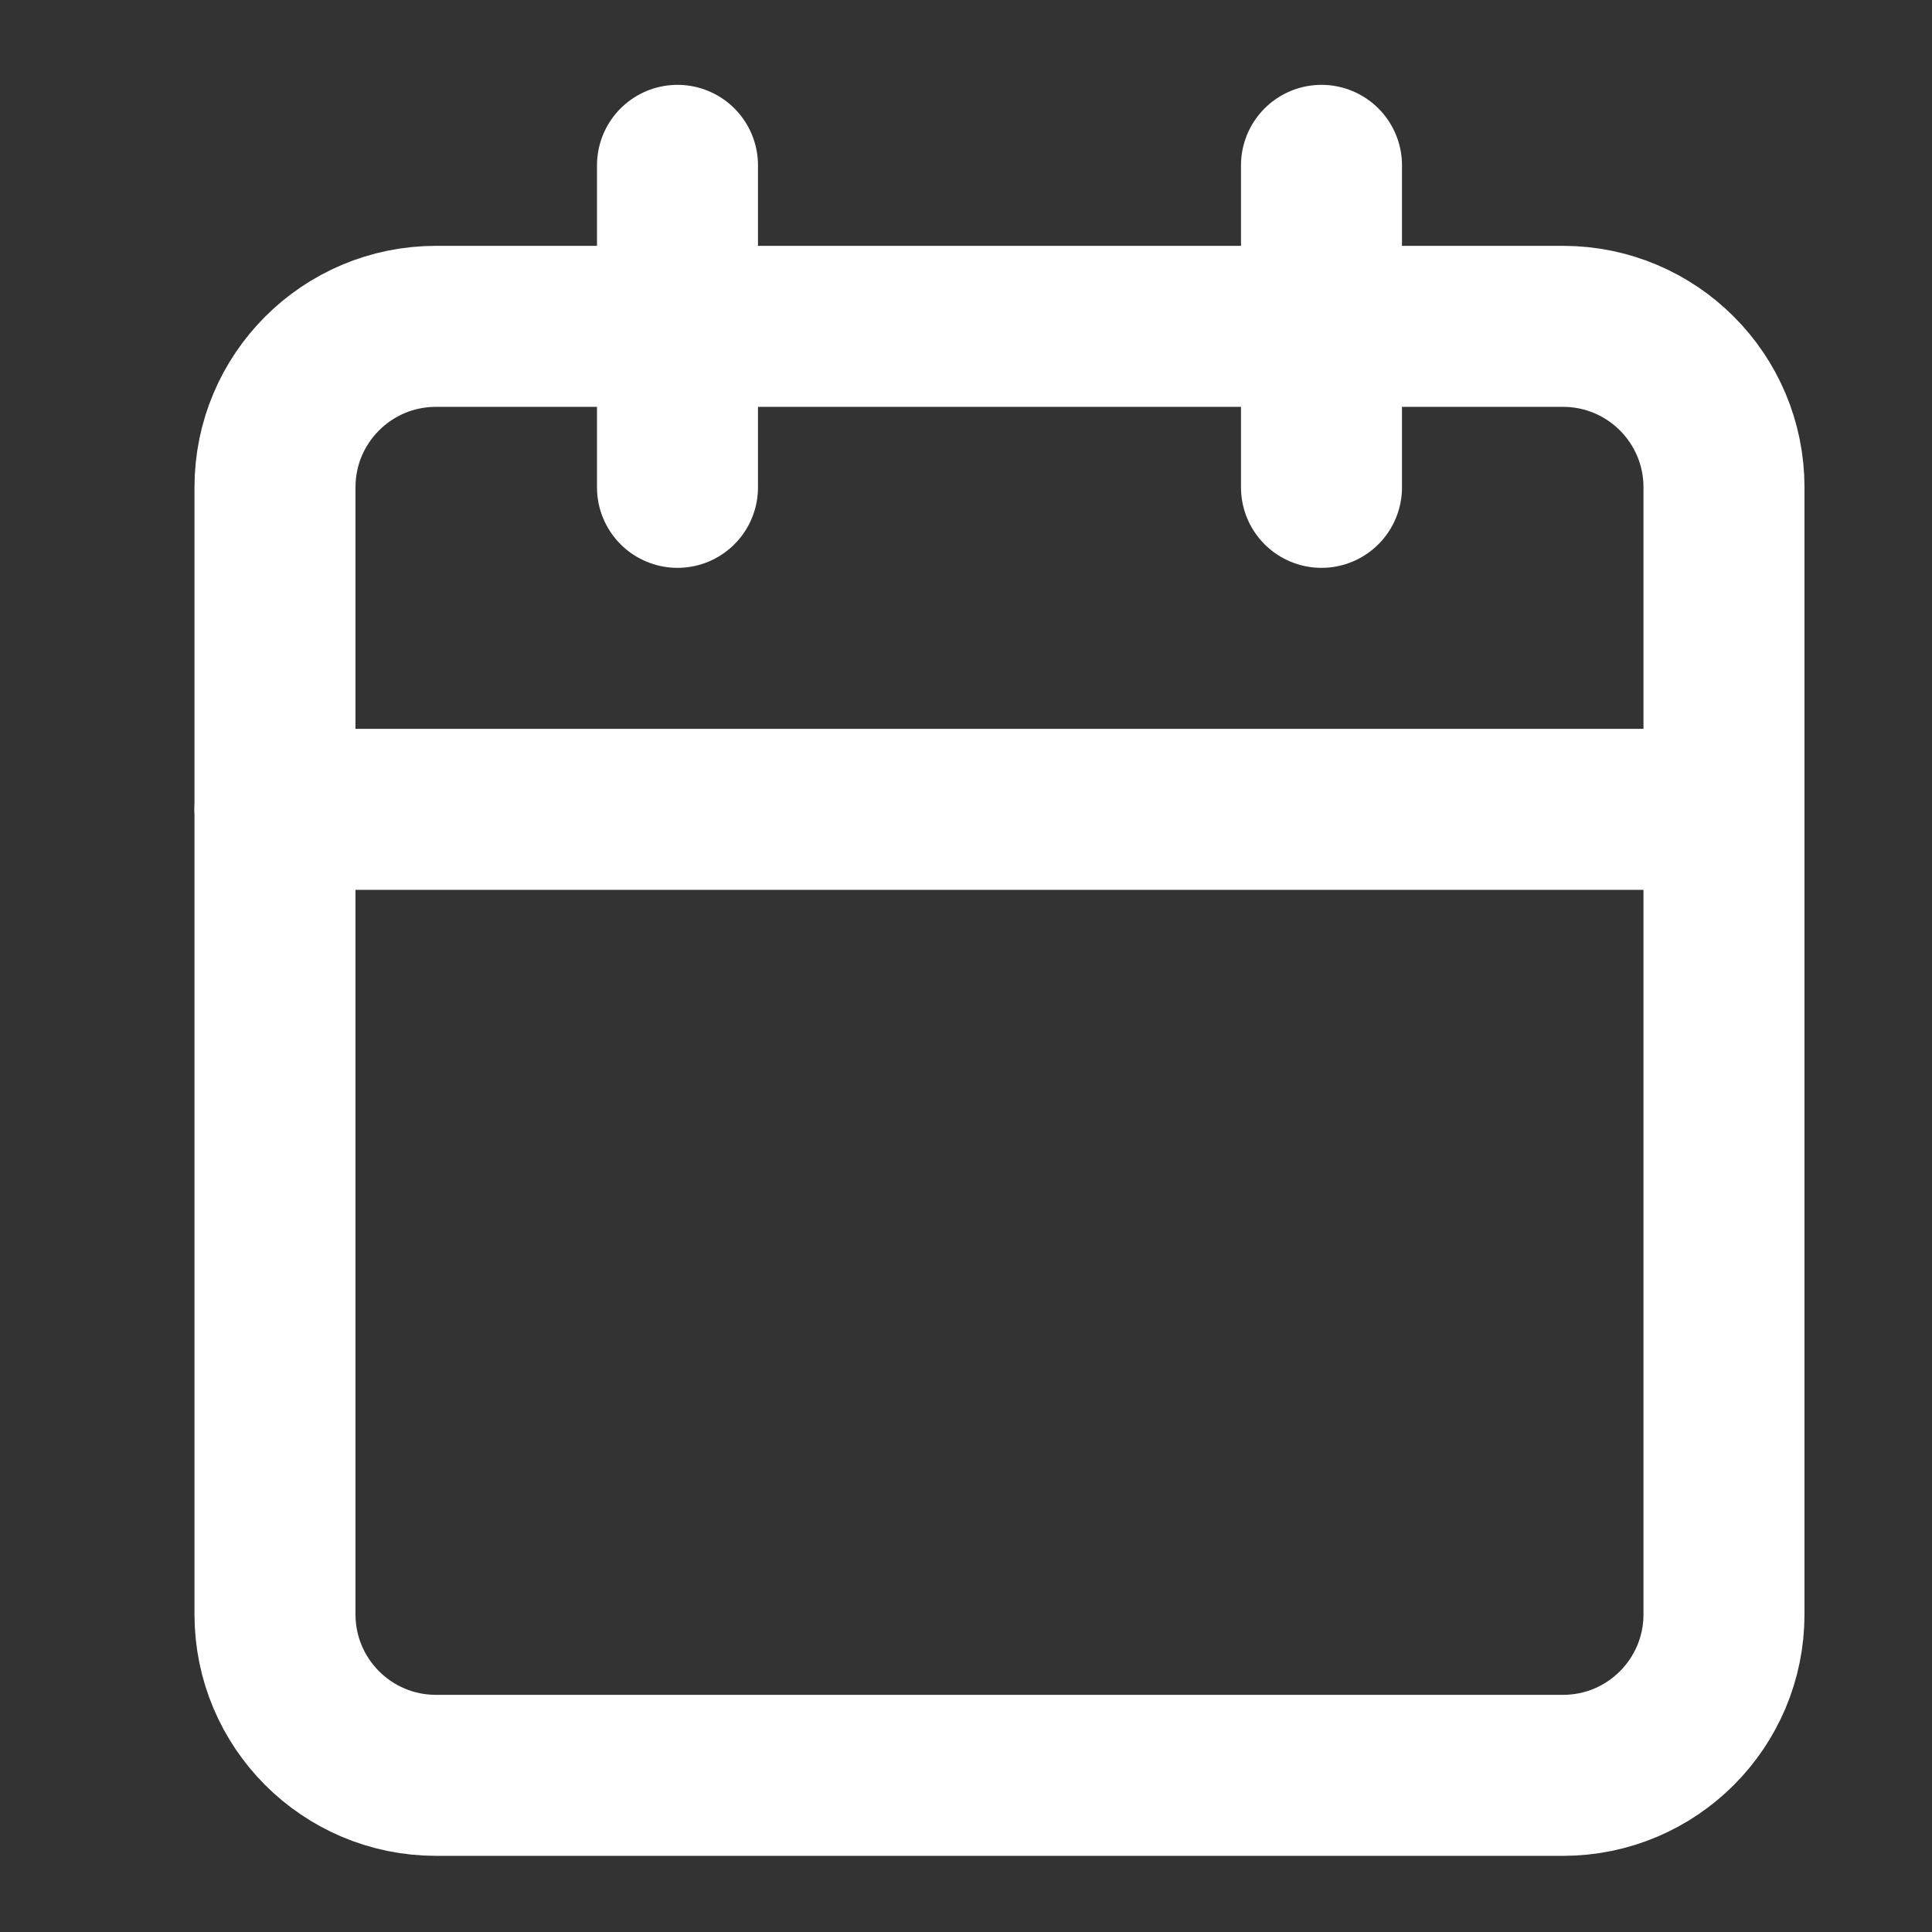 <svg width="24" height="24" viewBox="0 0 24 24" fill="none" xmlns="http://www.w3.org/2000/svg">
<rect x="0" y="0" width="24" height="24" fill="#333333" stroke="none"/>
<path d="M19.416 4.054H5.416C4.311 4.054 3.416 4.949 3.416 6.054V20.054C3.416 21.158 4.311 22.054 5.416 22.054H19.416C20.521 22.054 21.416 21.158 21.416 20.054V6.054C21.416 4.949 20.521 4.054 19.416 4.054Z" stroke="white" stroke-width="2" stroke-linecap="round" stroke-linejoin="round"/>
<path d="M16.416 2.054V6.054" stroke="white" stroke-width="2" stroke-linecap="round" stroke-linejoin="round"/>
<path d="M8.416 2.054V6.054" stroke="white" stroke-width="2" stroke-linecap="round" stroke-linejoin="round"/>
<path d="M3.416 10.054H21.416" stroke="white" stroke-width="2" stroke-linecap="round" stroke-linejoin="round"/>
</svg>
